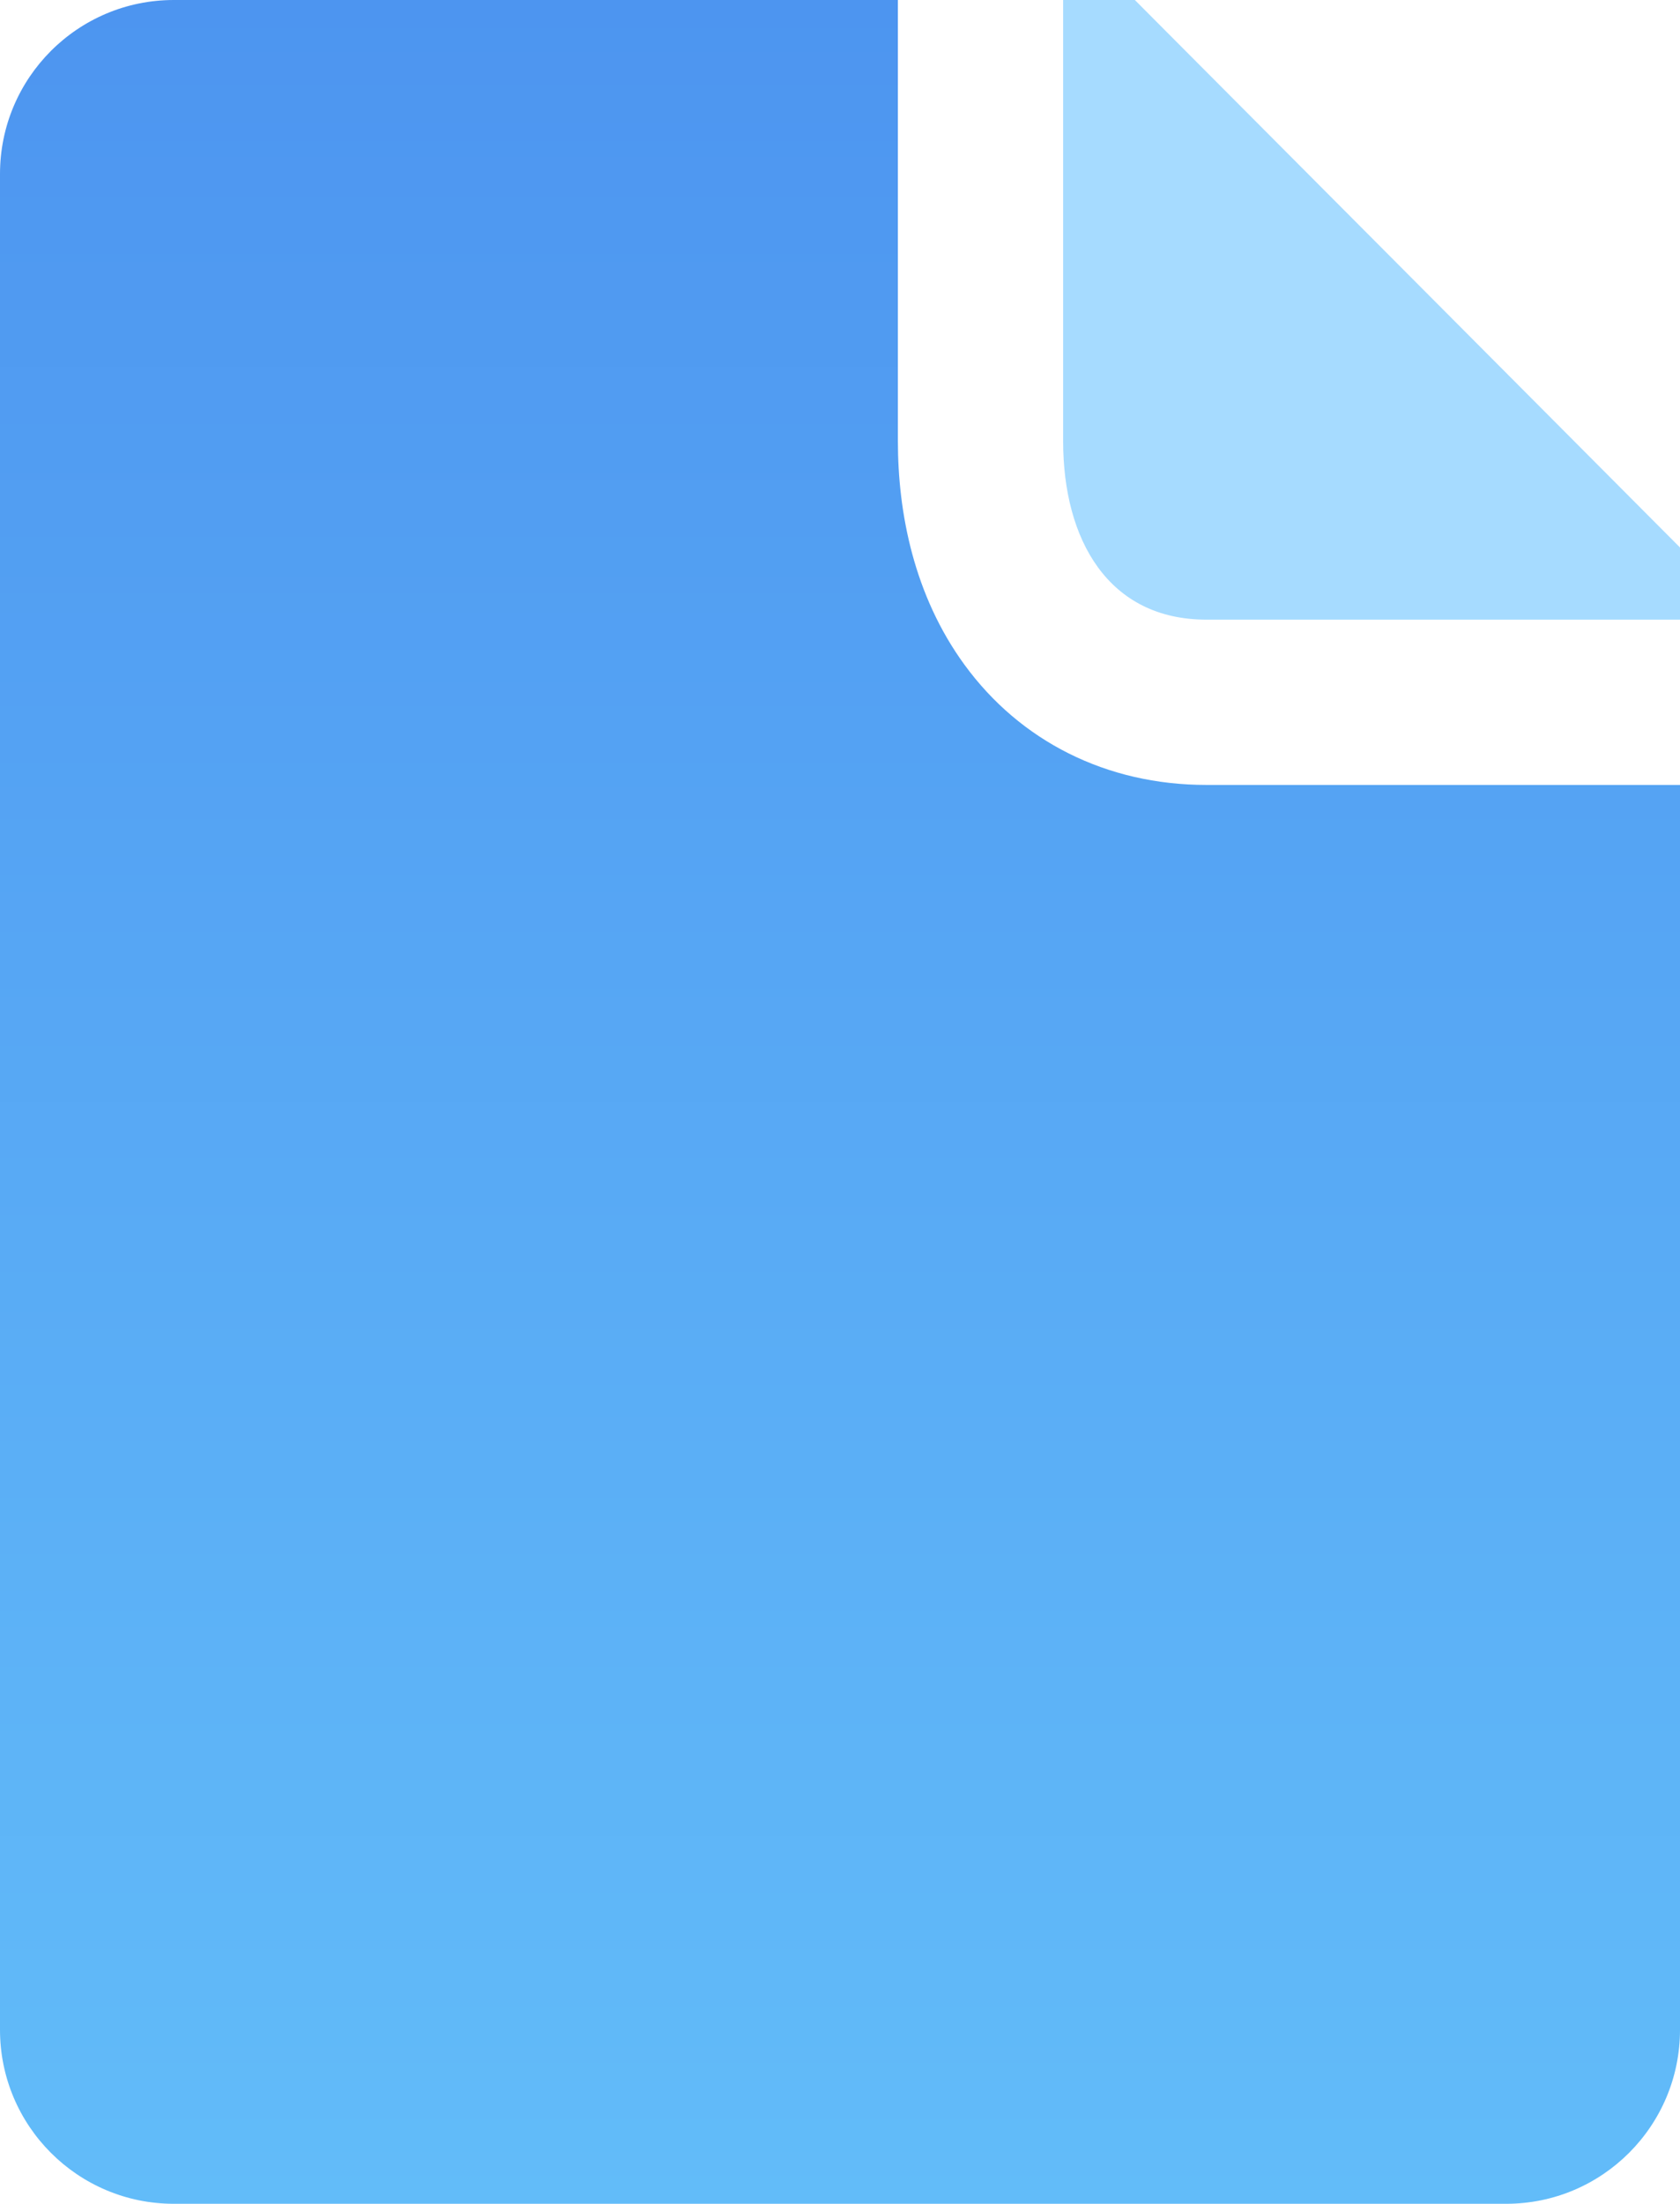 <svg width="61" height="80" viewBox="0 0 61 80" fill="none" xmlns="http://www.w3.org/2000/svg">
<path fill-rule="evenodd" clip-rule="evenodd" d="M61 19.874V22.494H43.804C40.244 22.494 38.602 19.594 38.602 16.017V0H41.206L61 19.874Z" fill="#A6DBFF"/>
<path d="M32.602 0H6.31C2.825 0 0 2.828 0 6.316V73.684C0 77.172 2.825 80 6.31 80H54.69C58.174 80 61 77.172 61 73.684V28.494H43.804C40.162 28.494 37.038 26.896 35.022 24.134C33.183 21.615 32.602 18.614 32.602 16.017V0Z" fill="url(#paint0_linear)"/>
<defs>
<linearGradient id="paint0_linear" x1="30.5" y1="0" x2="30.5" y2="80" gradientUnits="userSpaceOnUse">
<stop stop-color="#4D95F0"/>
<stop offset="1" stop-color="#62BCF9"/>
</linearGradient>
</defs>
</svg>
